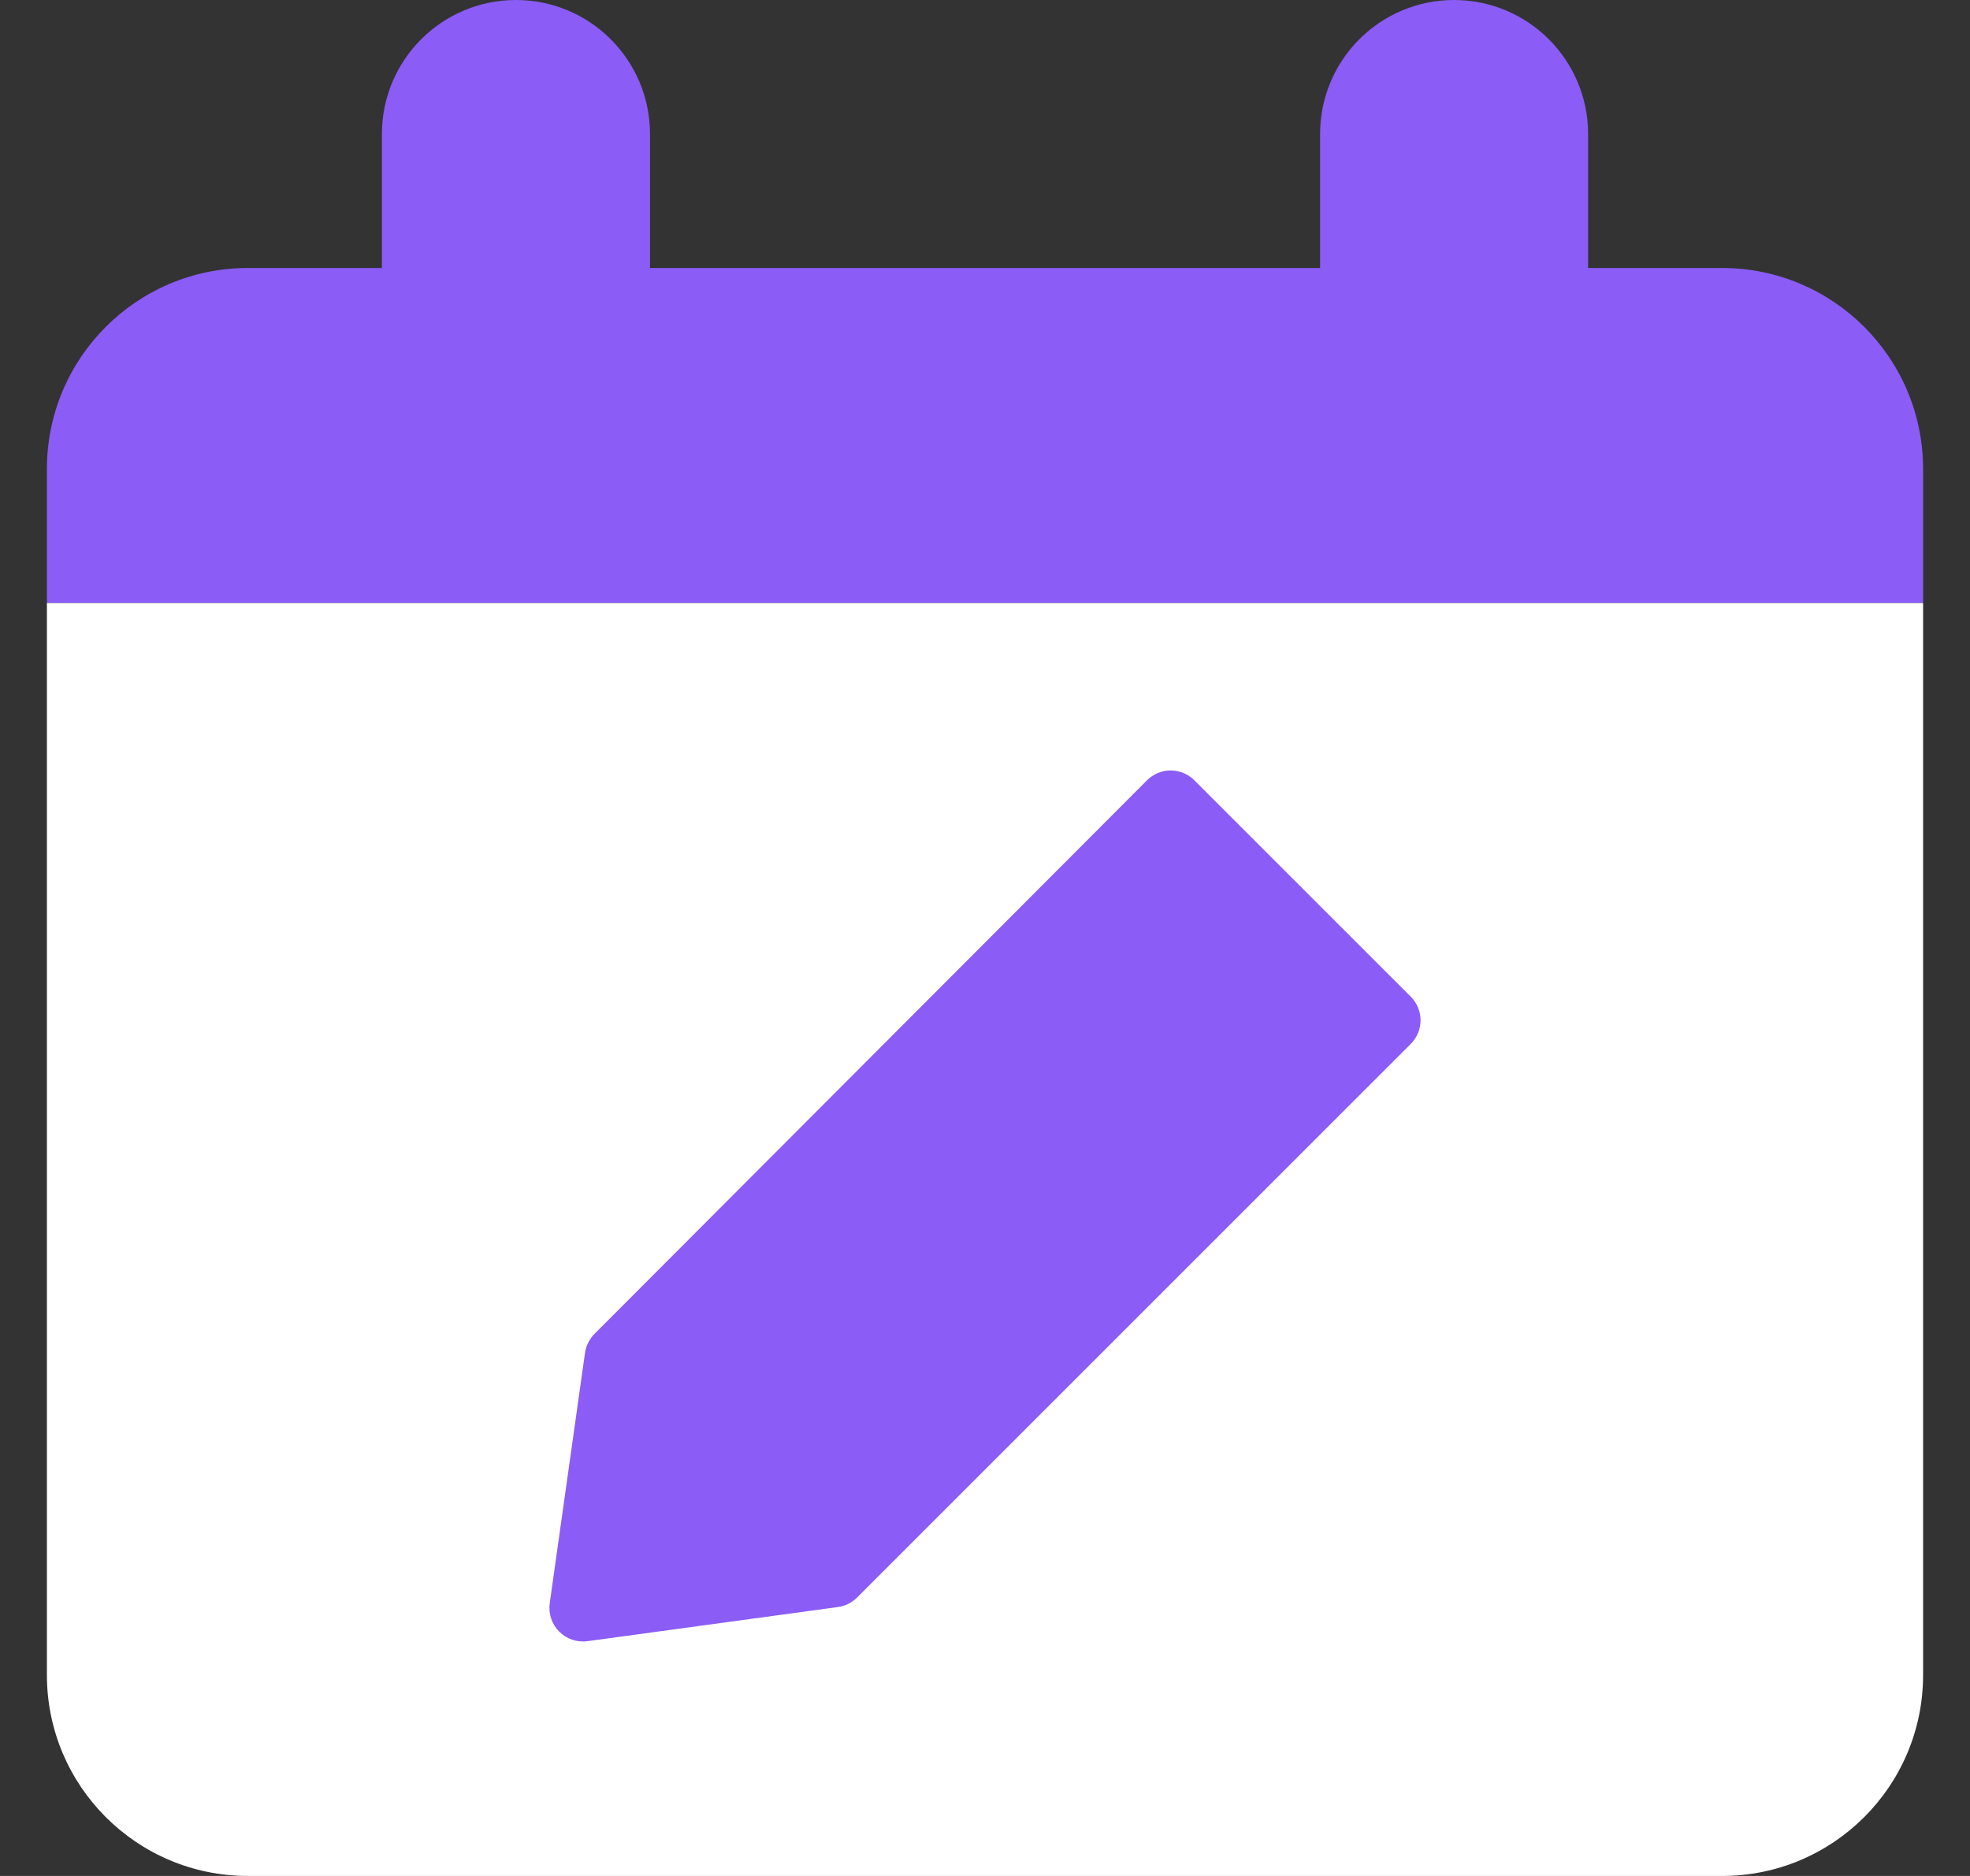 <svg width="21" height="20" viewBox="0 0 21 20" fill="none" xmlns="http://www.w3.org/2000/svg">
<rect x="0" y="0" width="21" height="20" fill="#333333" stroke="none"/>
<path fill-rule="evenodd" clip-rule="evenodd" d="M5.5 0C6.289 0 6.929 0.64 6.929 1.429V2.857H14.072V1.429C14.072 0.64 14.711 0 15.5 0C16.289 0 16.929 0.64 16.929 1.429V2.857H18.357C19.541 2.857 20.5 3.817 20.5 5V6.429H0.5V5C0.5 3.817 1.459 2.857 2.643 2.857H4.071V1.429C4.071 0.64 4.711 0 5.5 0Z" fill="#8B5CF6"/>
<path d="M0.5 6.429H20.5V17.857C20.5 19.041 19.541 20 18.357 20H2.643C1.459 20 0.5 19.041 0.5 17.857V6.429Z" fill="white"/>
<path fill-rule="evenodd" clip-rule="evenodd" d="M12.732 8.319C12.665 8.252 12.574 8.214 12.479 8.214C12.385 8.214 12.294 8.252 12.227 8.319L6.337 14.221C6.283 14.276 6.247 14.347 6.236 14.424L5.86 17.093C5.845 17.204 5.882 17.316 5.961 17.395C6.04 17.474 6.151 17.512 6.262 17.497L8.931 17.133C9.009 17.123 9.081 17.087 9.136 17.032L15.038 11.13C15.178 10.99 15.178 10.764 15.038 10.625L12.732 8.319Z" fill="#8B5CF6"/>
</svg>

